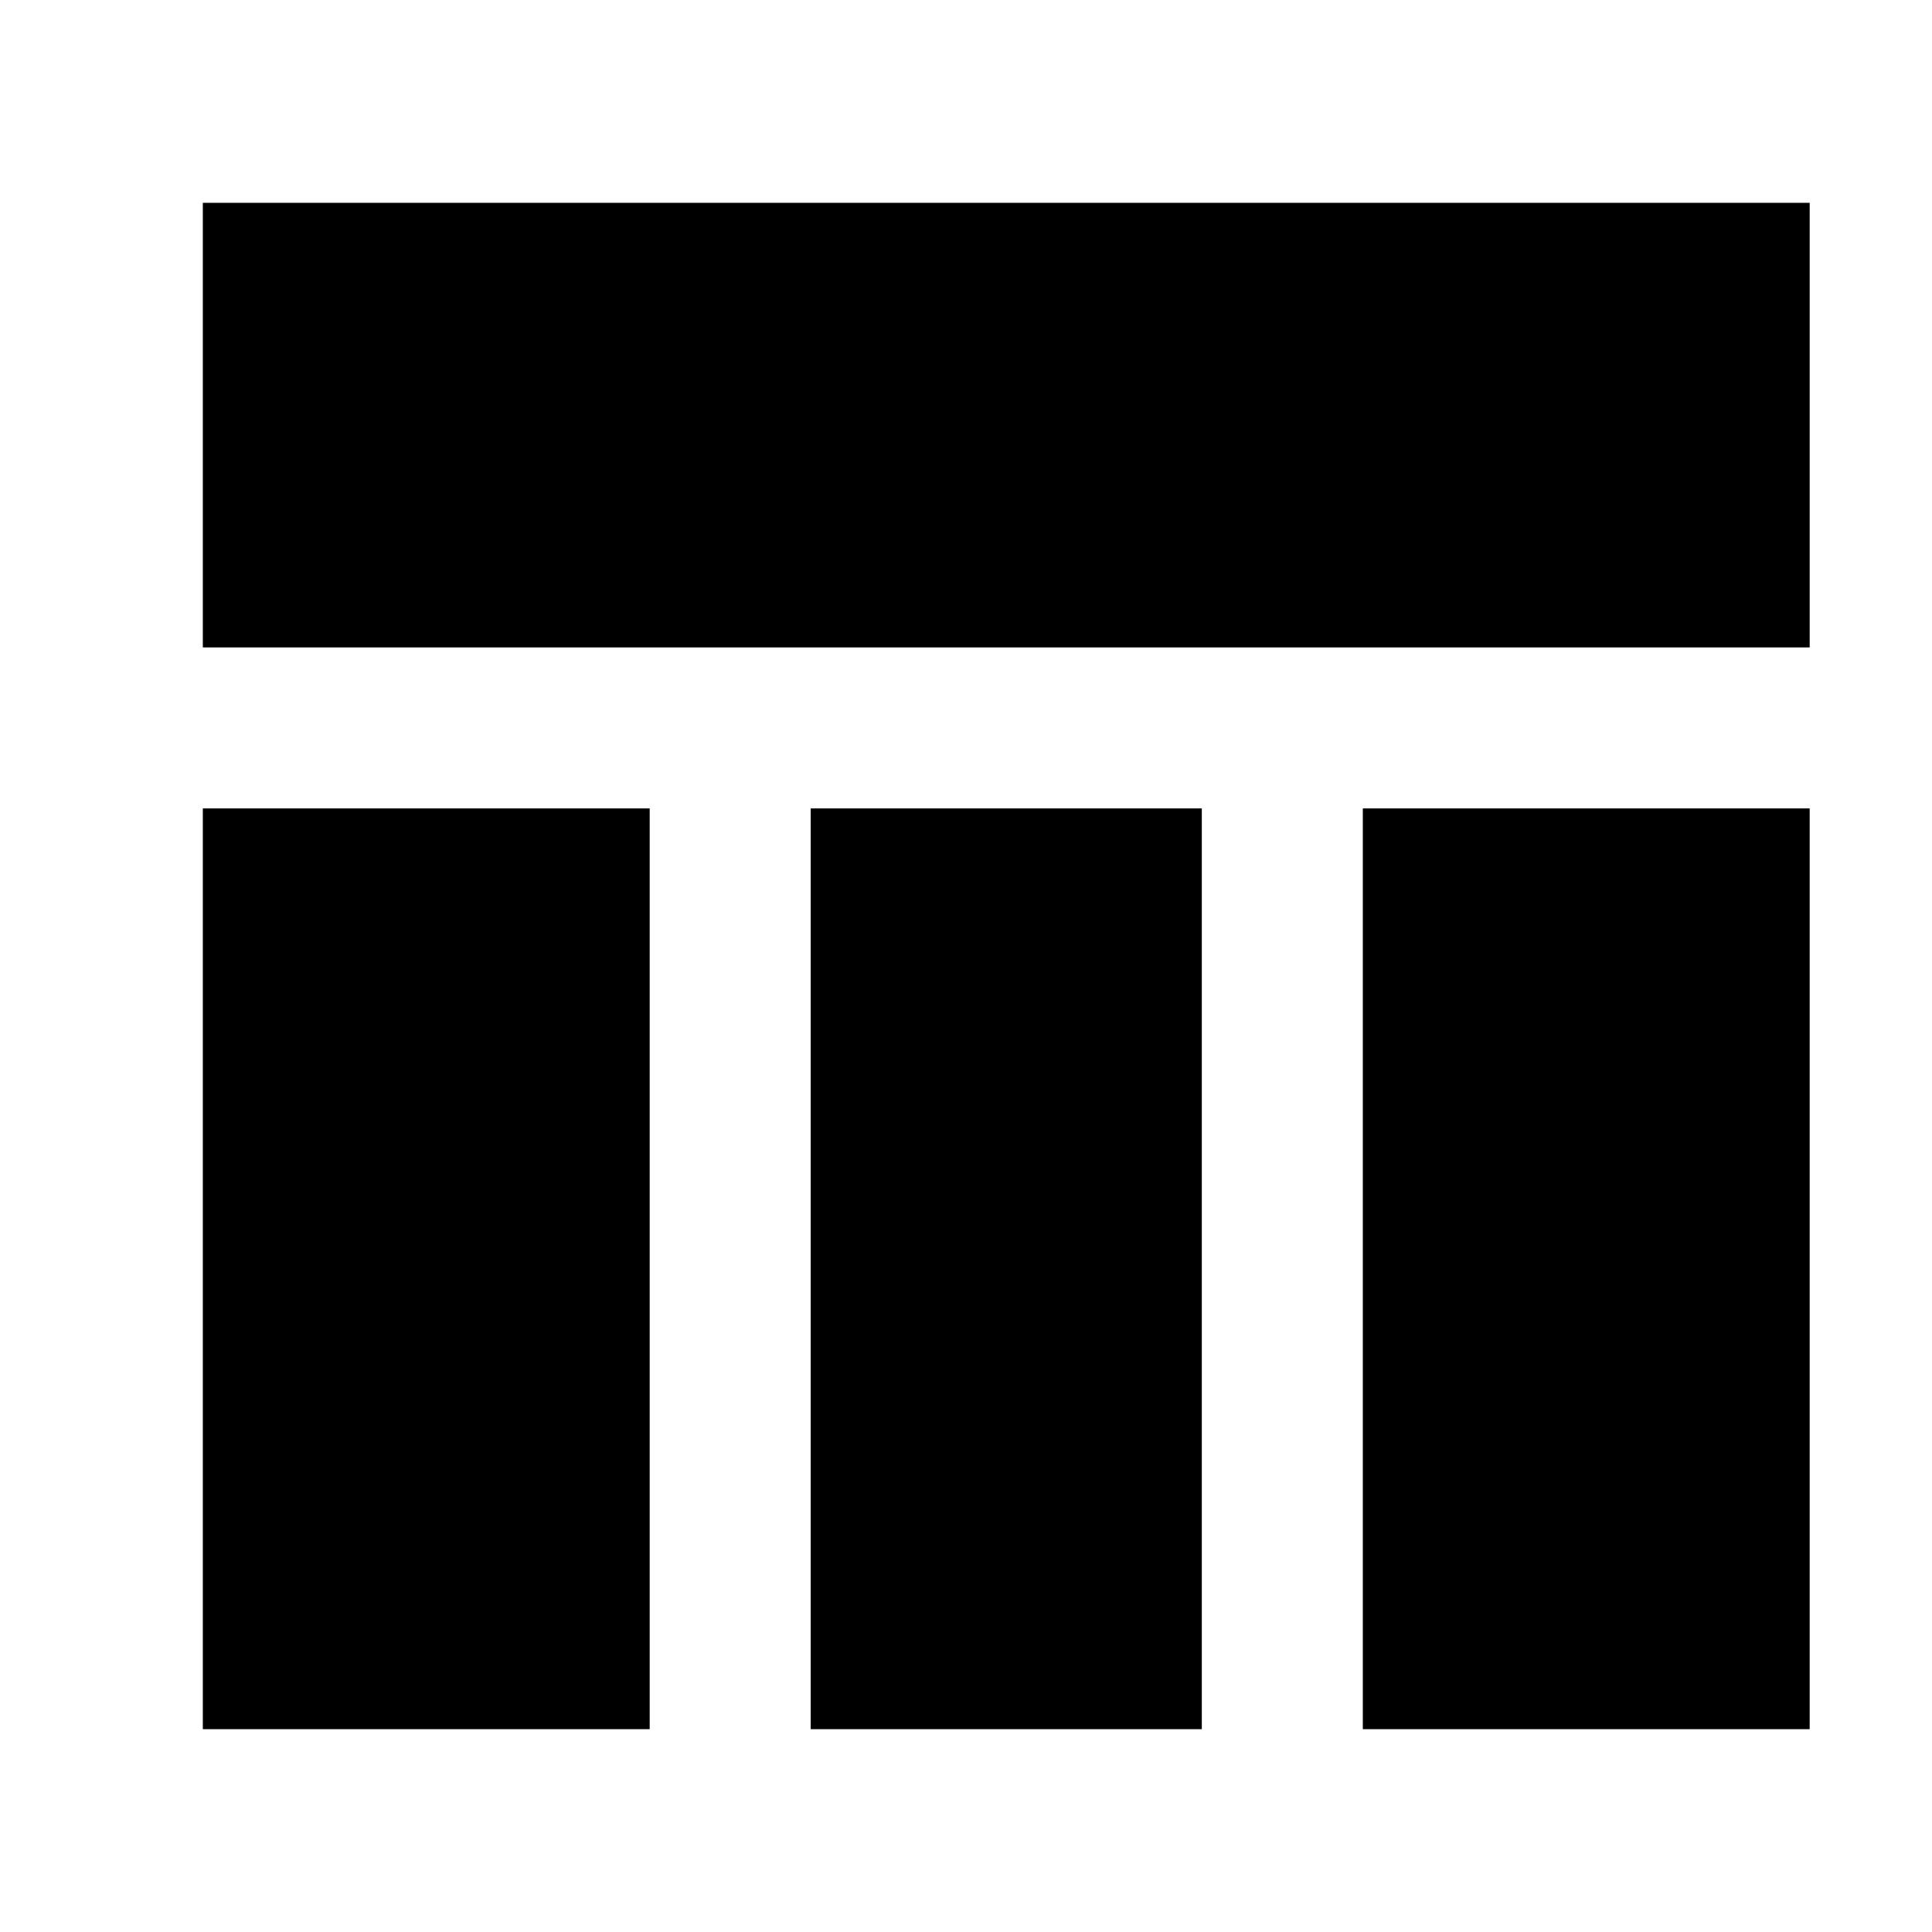 <svg xmlns="http://www.w3.org/2000/svg" height="24" viewBox="0 -960 960 960" width="24"><path d="M100.782-638.304v-220.914h798.436v220.914H100.782Zm222.044 80v457.522H100.782v-457.522h222.044Zm576.392 457.522H677.174v-457.522h222.044v457.522ZM597.174-558.304v457.522H402.826v-457.522h194.348Z"/></svg>